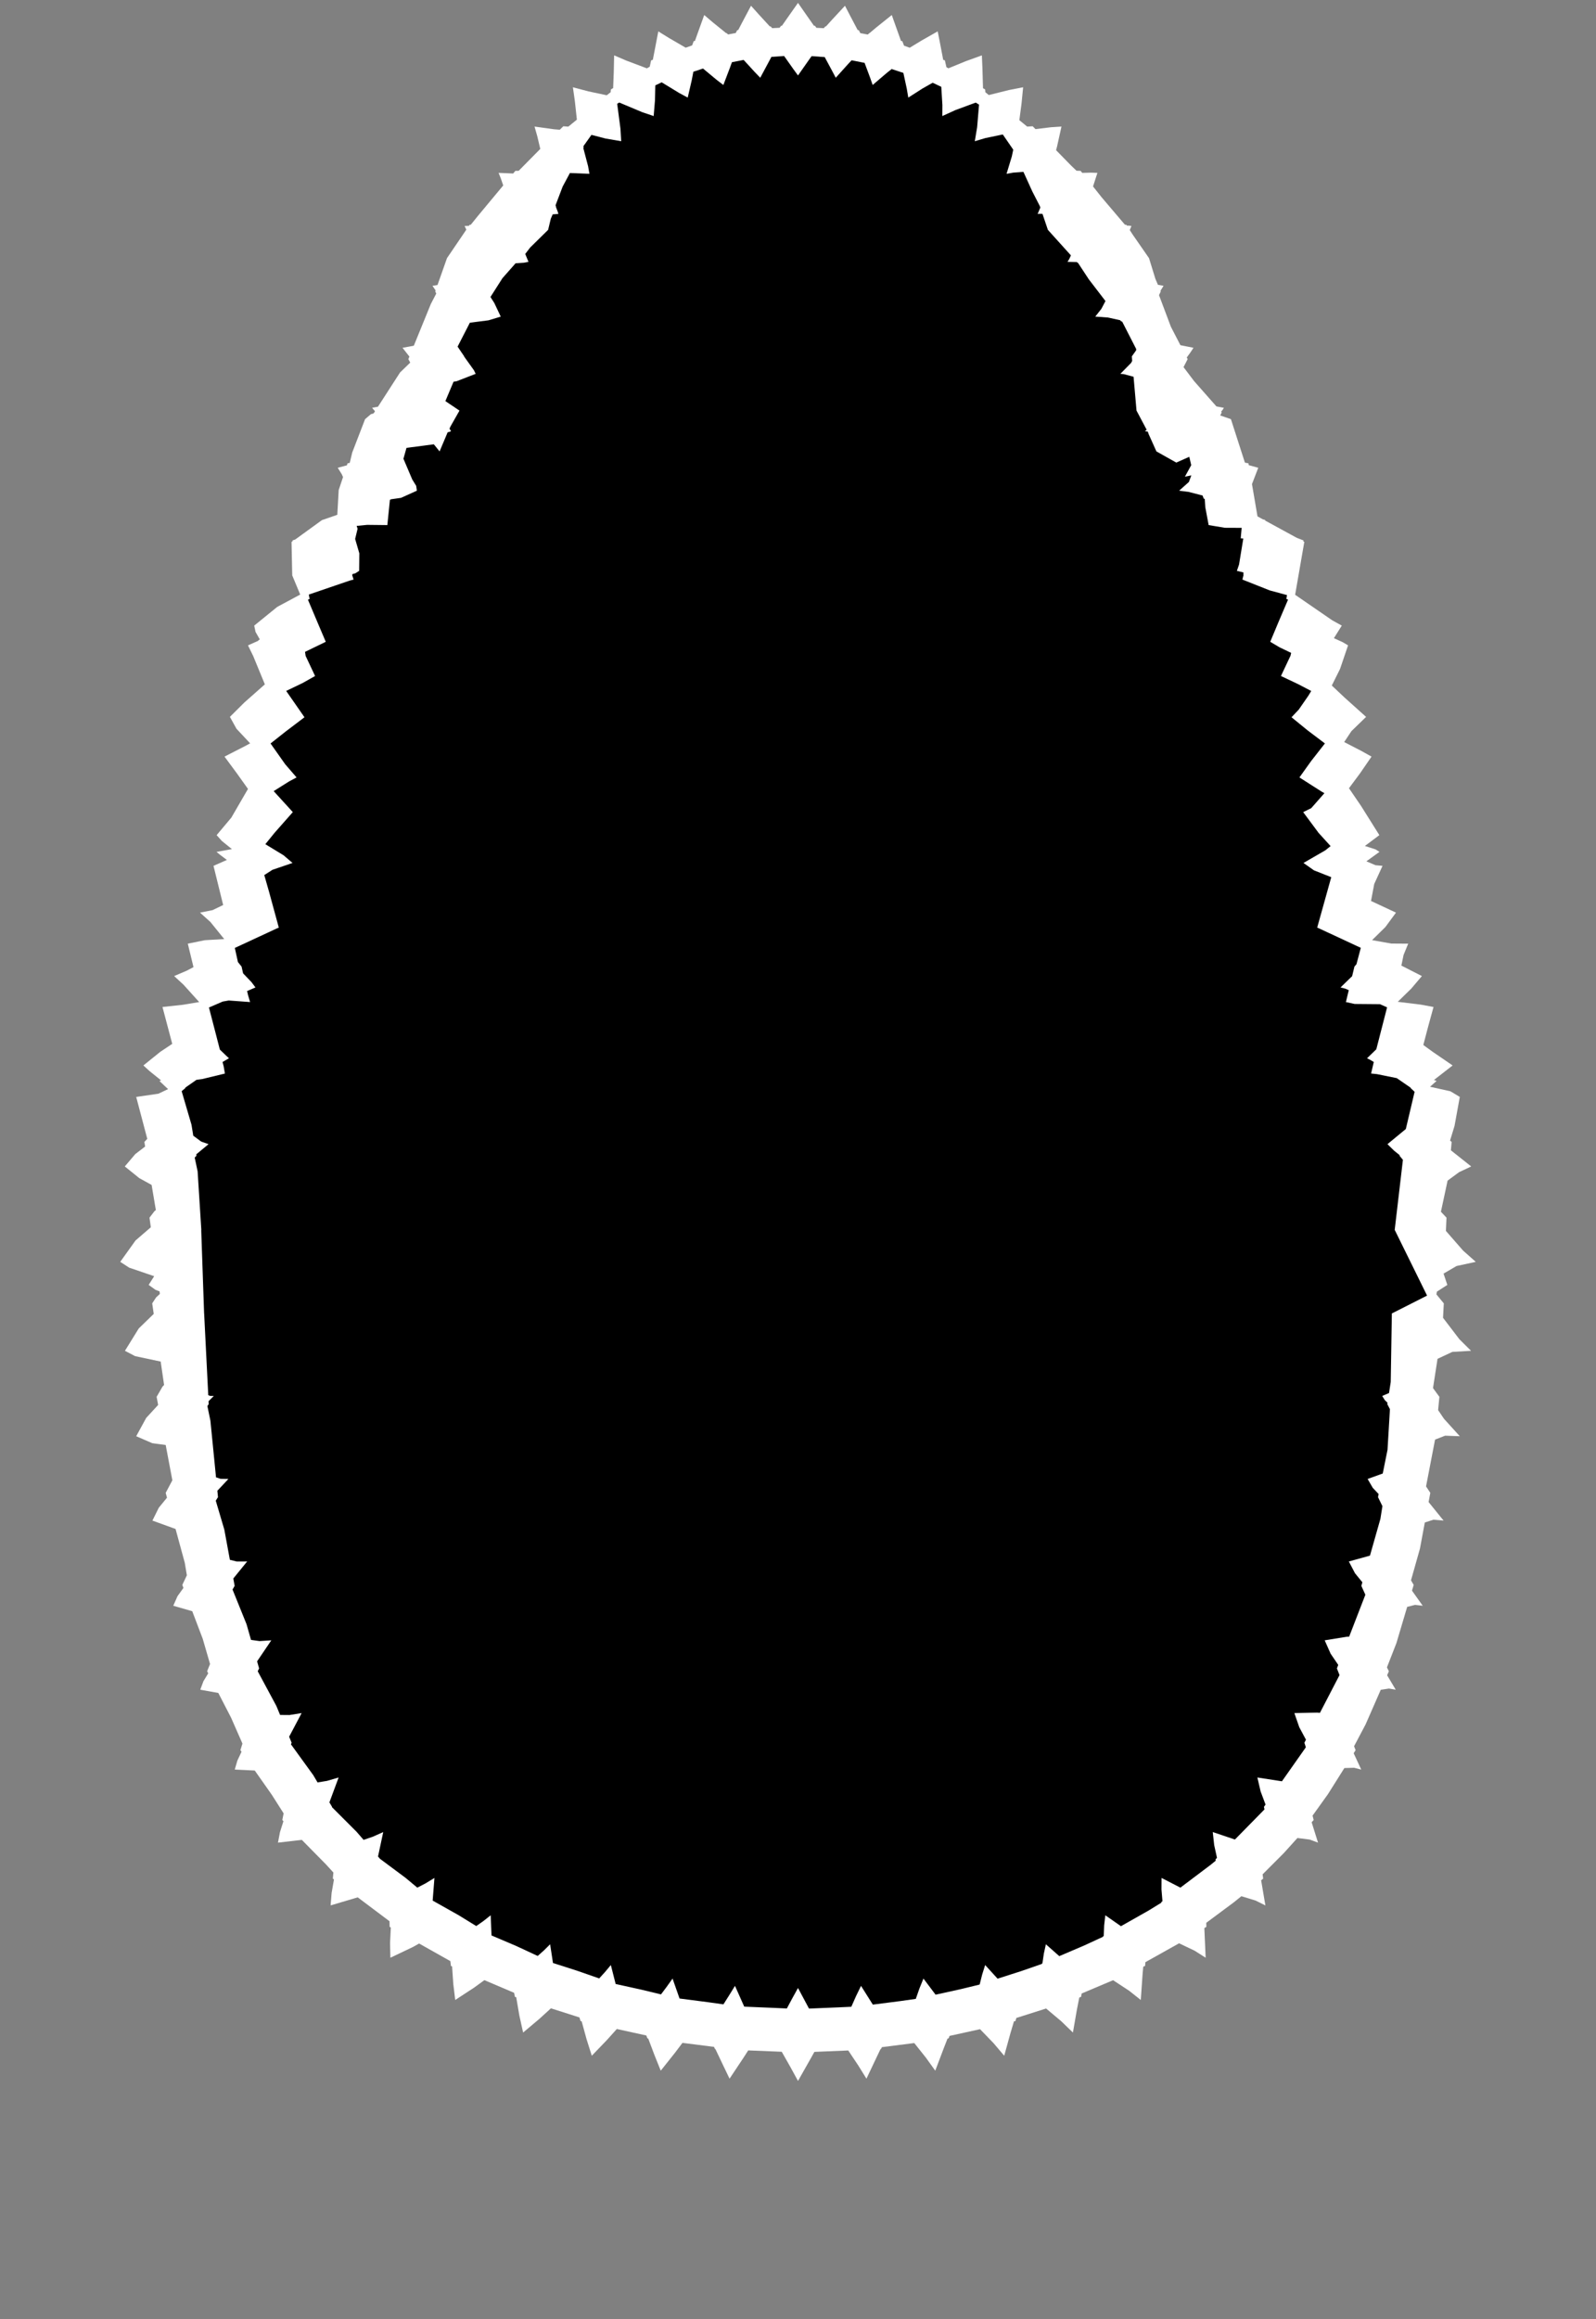 <svg width="43.79" height="63.59" xmlns="http://www.w3.org/2000/svg" xmlns:svg="http://www.w3.org/2000/svg" xmlns:xlink="http://www.w3.org/1999/xlink" xmlns:slic3r="http://slic3r.org/namespaces/slic3r"><rect width="100%" height="100%" fill="#808080" stroke="none"/><g xmlns="http://www.w3.org/2000/svg" slic3r:z="1.1225e-005" id="layer33">
    <polygon style="fill: white" points="22.074,0.337 22.334,0.708 22.361,0.707 22.399,0.762 22.602,0.773 22.648,0.722 22.662,0.725 22.823,0.547 23.184,0.158 23.327,0.434 23.533,0.825 23.562,0.827 23.606,0.909 23.808,0.947 23.858,0.905 23.86,0.906 24.056,0.742 24.468,0.412 24.573,0.708 24.721,1.122 24.757,1.129 24.804,1.252 24.96,1.309 25.284,1.112 25.728,0.86 25.792,1.185 25.879,1.64 25.925,1.656 25.967,1.842 26.022,1.873 26.498,1.678 26.94,1.518 26.956,1.89 26.971,2.419 27.03,2.453 27.036,2.529 27.13,2.606 27.685,2.468 28.072,2.393 28.028,2.841 27.968,3.295 28.183,3.471 28.334,3.462 28.411,3.54 28.834,3.489 29.124,3.47 29.004,4.011 28.976,4.118 29.383,4.534 29.536,4.681 29.65,4.685 29.693,4.74 29.937,4.734 30.11,4.74 29.99,5.112 30.224,5.407 30.864,6.16 30.906,6.165 30.919,6.186 30.989,6.189 31.044,6.196 30.998,6.308 31.071,6.422 31.526,7.078 31.7,7.643 31.77,7.808 31.924,7.836 31.89,7.893 31.84,7.973 31.848,7.992 31.8,8.092 32.126,8.959 32.387,9.464 32.746,9.536 32.668,9.655 32.562,9.801 32.586,9.847 32.473,10.066 32.761,10.447 33.375,11.143 33.581,11.182 33.546,11.236 33.504,11.289 33.521,11.308 33.479,11.391 33.773,11.492 34.157,12.685 34.254,12.703 34.262,12.754 34.349,12.777 34.523,12.826 34.351,13.273 34.502,14.158 34.651,14.24 34.711,14.255 34.712,14.273 35.583,14.748 35.765,14.818 35.76,14.849 35.791,14.859 35.784,14.874 35.535,16.308 36.553,17.008 36.815,17.153 36.599,17.498 36.843,17.609 36.987,17.695 36.767,18.342 36.541,18.796 36.888,19.123 37.482,19.656 37.08,20.046 36.881,20.346 37.359,20.593 37.631,20.745 37.314,21.206 37.012,21.612 37.342,22.095 37.846,22.898 37.449,23.195 37.742,23.289 37.849,23.357 37.49,23.616 37.741,23.723 37.933,23.74 37.705,24.238 37.617,24.703 38.302,25.023 38.011,25.418 37.646,25.777 38.174,25.871 38.637,25.874 38.51,26.184 38.45,26.475 39.013,26.762 38.722,27.105 38.351,27.468 38.982,27.545 39.332,27.61 39.186,28.142 39.052,28.652 39.305,28.836 39.856,29.213 39.344,29.611 39.416,29.638 39.236,29.797 39.795,29.921 40.053,30.076 39.908,30.872 39.786,31.272 39.829,31.31 39.809,31.54 40.366,31.982 40.033,32.139 39.718,32.371 39.535,33.224 39.688,33.386 39.672,33.75 40.143,34.289 40.491,34.598 39.964,34.712 39.607,34.92 39.711,35.23 39.424,35.415 39.412,35.491 39.614,35.736 39.593,36.132 40.042,36.72 40.362,37.037 39.847,37.067 39.442,37.257 39.318,38.059 39.493,38.299 39.458,38.663 39.62,38.902 40.053,39.379 39.65,39.364 39.374,39.472 39.127,40.755 39.244,40.932 39.197,41.184 39.608,41.692 39.33,41.668 39.093,41.744 38.96,42.459 38.714,43.33 38.788,43.456 38.741,43.613 39.036,44.027 38.826,44.003 38.609,44.058 38.314,45.051 38.054,45.717 38.107,45.823 38.059,45.933 38.295,46.329 38.109,46.297 37.884,46.332 37.468,47.281 37.152,47.879 37.194,47.987 37.141,48.071 37.349,48.519 37.153,48.469 36.886,48.477 36.436,49.192 36.013,49.782 36.044,49.902 35.988,49.963 36.163,50.522 35.935,50.438 35.598,50.395 35.224,50.809 34.643,51.391 34.658,51.509 34.602,51.554 34.719,52.244 34.452,52.111 34.06,51.991 33.856,52.156 33.097,52.72 33.099,52.831 33.044,52.865 33.08,53.678 32.779,53.486 32.351,53.282 31.427,53.799 31.418,53.902 31.368,53.924 31.351,54.106 31.3,54.836 30.979,54.582 30.54,54.294 29.679,54.658 29.661,54.751 29.613,54.768 29.55,55.086 29.438,55.729 29.119,55.42 28.702,55.07 27.886,55.329 27.861,55.414 27.82,55.423 27.722,55.753 27.553,56.365 27.262,56.022 26.89,55.637 26.053,55.821 26.027,55.889 25.998,55.893 25.893,56.162 25.661,56.775 25.405,56.419 25.085,56.017 24.196,56.13 24.172,56.181 24.159,56.182 24.068,56.373 23.773,56.994 23.55,56.634 23.274,56.221 22.345,56.259 22.245,56.438 21.895,57.056 21.695,56.69 21.449,56.256 20.529,56.219 20.396,56.425 20.017,56.994 19.83,56.605 19.629,56.182 19.618,56.181 19.59,56.122 18.725,56.012 18.525,56.277 18.129,56.775 17.959,56.352 17.785,55.892 17.764,55.889 17.732,55.809 16.924,55.632 16.65,55.936 16.237,56.365 16.094,55.912 15.959,55.42 15.929,55.414 15.898,55.314 15.116,55.065 14.799,55.354 14.353,55.729 14.25,55.265 14.164,54.762 14.129,54.751 14.105,54.639 13.29,54.292 13.012,54.495 12.49,54.836 12.437,54.394 12.404,53.916 12.372,53.902 12.357,53.771 11.499,53.288 11.332,53.382 10.711,53.678 10.702,53.28 10.723,52.849 10.691,52.831 10.688,52.678 9.815,52.022 9.071,52.243 9.099,51.9 9.163,51.532 9.132,51.509 9.147,51.341 8.946,51.121 8.281,50.446 7.627,50.522 7.682,50.233 7.777,49.934 7.746,49.902 7.782,49.72 7.459,49.212 6.99,48.545 6.441,48.519 6.513,48.272 6.627,48.03 6.596,47.987 6.652,47.806 6.34,47.096 5.99,46.418 5.495,46.329 5.582,46.095 5.713,45.88 5.683,45.823 5.763,45.624 5.563,44.935 5.275,44.177 4.754,44.027 4.871,43.763 5.033,43.538 5.002,43.456 5.127,43.192 5.07,42.85 4.817,41.922 4.182,41.692 4.357,41.339 4.582,41.064 4.546,40.932 4.729,40.587 4.546,39.619 4.178,39.57 3.737,39.379 4.012,38.876 4.339,38.521 4.297,38.299 4.46,38.017 4.502,37.974 4.409,37.332 3.707,37.183 3.428,37.037 3.807,36.424 4.218,36.025 4.176,35.736 4.283,35.573 4.387,35.477 4.378,35.408 4.266,35.365 4.079,35.23 4.23,34.991 3.544,34.757 3.299,34.598 3.719,34.011 4.138,33.65 4.102,33.386 4.236,33.211 4.276,33.177 4.16,32.489 3.821,32.302 3.424,31.982 3.713,31.642 3.982,31.436 3.961,31.31 4.041,31.226 3.737,30.076 4.344,29.988 4.611,29.862 4.374,29.638 4.421,29.623 4.103,29.367 3.934,29.213 4.398,28.839 4.726,28.621 4.458,27.61 5.02,27.549 5.465,27.475 5.035,26.999 4.778,26.762 5.122,26.615 5.309,26.517 5.153,25.874 5.618,25.779 6.152,25.748 5.773,25.279 5.488,25.023 5.833,24.954 6.123,24.814 5.858,23.74 6.225,23.578 6.036,23.436 5.941,23.357 6.363,23.281 6.086,23.057 5.944,22.898 6.347,22.418 6.804,21.631 6.5,21.205 6.16,20.745 6.746,20.445 6.863,20.381 6.488,19.981 6.308,19.655 6.707,19.259 7.267,18.764 6.947,17.987 6.804,17.695 7.091,17.567 7.087,17.556 7.129,17.533 7.011,17.326 6.975,17.153 7.607,16.64 8.237,16.302 8.018,15.776 7.999,14.859 8.032,14.837 8.025,14.818 8.067,14.804 8.102,14.791 8.833,14.261 9.255,14.115 9.293,13.437 9.412,13.08 9.376,13 9.267,12.826 9.518,12.759 9.537,12.703 9.596,12.692 9.664,12.408 10.017,11.492 10.176,11.357 10.251,11.335 10.289,11.276 10.209,11.182 10.314,11.162 10.37,11.152 10.976,10.213 11.256,9.942 11.204,9.847 11.233,9.777 11.044,9.536 11.22,9.504 11.354,9.479 11.82,8.337 11.97,8.048 11.942,7.992 11.952,7.963 11.866,7.836 11.937,7.826 12.004,7.815 12.264,7.078 12.794,6.298 12.771,6.245 12.746,6.196 12.866,6.192 12.884,6.165 12.918,6.161 13.105,5.929 13.807,5.085 13.742,4.894 13.68,4.74 14.08,4.757 14.14,4.685 14.231,4.683 14.824,4.083 14.742,3.737 14.666,3.47 15.198,3.544 15.359,3.557 15.456,3.462 15.593,3.472 15.828,3.281 15.772,2.768 15.719,2.393 16.143,2.505 16.648,2.612 16.755,2.528 16.76,2.453 16.823,2.415 16.84,1.979 16.85,1.518 17.189,1.663 17.749,1.874 17.827,1.829 17.865,1.656 17.912,1.639 17.966,1.361 18.062,0.86 18.344,1.035 18.814,1.308 18.99,1.245 19.033,1.129 19.067,1.122 19.142,0.912 19.322,0.412 19.563,0.617 19.923,0.908 19.932,0.905 19.978,0.945 20.186,0.905 20.228,0.827 20.254,0.825 20.355,0.631 20.606,0.158 20.815,0.391 21.123,0.726 21.142,0.722 21.187,0.772 21.391,0.761 21.43,0.707 21.453,0.708 21.589,0.513 21.895,0.079" slic3r:type="contour"/>
    <polygon style="fill: black" points="21.166,1.559 21.103,1.677 20.859,2.132 20.71,1.977 20.404,1.643 20.082,1.706 20.029,1.853 19.847,2.33 19.666,2.192 19.289,1.879 19.024,1.967 18.979,2.201 18.869,2.676 18.637,2.551 18.155,2.257 17.98,2.341 17.971,2.748 17.935,3.182 17.622,3.076 16.99,2.811 16.934,2.846 17.024,3.532 17.044,3.872 16.614,3.798 16.228,3.698 16.007,4.008 16.015,4.043 16.005,4.061 16.135,4.555 16.173,4.766 15.637,4.744 15.437,5.117 15.243,5.627 15.255,5.664 15.252,5.671 15.304,5.808 15.32,5.866 15.164,5.877 15.112,5.998 15.039,6.302 14.546,6.787 14.411,6.963 14.5,7.18 14.378,7.203 14.146,7.219 13.786,7.627 13.457,8.143 13.563,8.309 13.739,8.681 13.402,8.783 12.892,8.848 12.555,9.504 12.737,9.772 12.735,9.777 13.003,10.151 13.051,10.25 12.525,10.454 12.444,10.466 12.22,10.998 12.607,11.258 12.357,11.698 12.333,11.756 12.377,11.822 12.325,11.843 12.283,11.851 12.061,12.377 11.903,12.182 11.153,12.28 11.069,12.578 11.311,13.146 11.419,13.322 11.438,13.454 11.003,13.65 10.73,13.689 10.698,13.706 10.628,14.397 10.074,14.391 9.786,14.419 9.811,14.499 9.744,14.777 9.859,15.172 9.854,15.652 9.748,15.72 9.673,15.739 9.674,15.751 9.66,15.758 9.701,15.891 9.591,15.92 8.473,16.302 8.495,16.422 8.449,16.443 8.734,17.118 8.938,17.597 8.369,17.873 8.386,17.985 8.517,18.263 8.645,18.535 8.304,18.727 7.852,18.944 8.354,19.666 7.842,20.054 7.423,20.385 7.824,20.953 8.137,21.316 7.928,21.428 7.509,21.691 8.034,22.267 7.532,22.836 7.28,23.146 7.781,23.451 8.026,23.661 7.477,23.848 7.251,23.993 7.383,24.455 7.65,25.434 7.647,25.436 7.615,25.447 6.443,25.991 6.528,26.378 6.628,26.503 6.67,26.688 6.901,26.929 7.009,27.074 6.78,27.173 6.807,27.29 6.862,27.475 6.276,27.432 6.111,27.461 5.733,27.624 5.922,28.351 6.032,28.778 6.19,28.93 6.282,29.016 6.106,29.118 6.137,29.239 6.171,29.435 5.547,29.586 5.391,29.607 5.084,29.821 5.087,29.832 4.984,29.918 5.254,30.838 5.303,31.14 5.522,31.301 5.722,31.371 5.385,31.65 5.391,31.688 5.342,31.739 5.422,32.116 5.524,33.726 5.521,33.729 5.6,36.012 5.601,36.012 5.714,38.254 5.766,38.274 5.866,38.275 5.722,38.419 5.726,38.499 5.69,38.552 5.773,38.953 5.927,40.506 6.049,40.546 6.266,40.551 5.964,40.874 5.981,41.049 5.92,41.146 6.155,41.94 6.307,42.767 6.494,42.814 6.781,42.813 6.401,43.28 6.438,43.482 6.38,43.582 6.765,44.535 6.887,44.963 7.121,44.996 7.444,44.975 7.054,45.551 7.109,45.745 7.071,45.823 7.582,46.773 7.685,47.021 7.943,47.023 8.276,46.97 7.933,47.618 8.001,47.782 7.983,47.827 8.594,48.67 8.713,48.871 8.971,48.829 9.291,48.736 9.038,49.418 9.111,49.541 9.108,49.549 9.784,50.225 9.976,50.446 10.229,50.36 10.515,50.232 10.372,50.902 10.428,50.967 11.123,51.484 11.45,51.756 11.678,51.638 11.92,51.49 11.871,52.111 12.584,52.512 13.067,52.809 13.262,52.673 13.463,52.514 13.486,53.067 14.156,53.352 14.753,53.629 14.922,53.479 15.094,53.309 15.172,53.822 15.834,54.034 16.44,54.245 16.597,54.073 16.76,53.878 16.892,54.398 17.601,54.554 18.136,54.683 18.29,54.478 18.453,54.249 18.645,54.796 19.42,54.896 19.849,54.956 20.003,54.713 20.166,54.449 20.42,55.019 21.235,55.053 21.589,55.069 21.737,54.793 21.895,54.507 22.197,55.072 22.992,55.039 23.358,55.022 23.485,54.736 23.624,54.449 23.948,54.963 24.69,54.868 25.127,54.806 25.226,54.523 25.337,54.249 25.67,54.691 26.357,54.54 26.864,54.417 26.864,54.415 26.88,54.41 26.948,54.139 27.03,53.878 27.371,54.252 28.027,54.042 28.582,53.849 28.584,53.84 28.601,53.833 28.64,53.567 28.696,53.309 29.064,53.634 29.75,53.341 30.261,53.105 30.262,53.093 30.284,53.081 30.295,52.794 30.327,52.514 30.756,52.813 31.517,52.382 31.864,52.169 31.865,52.15 31.895,52.128 31.868,51.807 31.87,51.49 32.387,51.756 33.224,51.125 33.356,51.017 33.352,50.979 33.391,50.939 33.314,50.589 33.275,50.232 33.883,50.437 34.694,49.611 34.679,49.541 34.723,49.478 34.588,49.118 34.499,48.736 35.173,48.84 35.829,47.908 35.789,47.782 35.832,47.7 35.648,47.356 35.514,46.97 36.141,46.957 36.215,46.964 36.753,45.928 36.681,45.745 36.718,45.649 36.509,45.342 36.346,44.975 36.956,44.876 37.017,44.875 37.462,43.725 37.352,43.482 37.38,43.384 37.177,43.135 37.009,42.813 37.588,42.653 37.874,41.647 37.93,41.296 37.809,41.049 37.826,40.965 37.665,40.794 37.524,40.551 37.939,40.401 38.07,39.75 38.136,38.637 38.064,38.499 38.07,38.462 37.995,38.388 37.924,38.275 38.111,38.195 38.158,37.892 38.189,36.012 38.19,36.012 39.155,35.523 38.268,33.723 38.268,33.723 38.267,33.721 38.492,31.801 38.399,31.688 38.403,31.672 38.252,31.551 38.068,31.371 38.572,30.956 38.813,29.935 38.703,29.832 38.706,29.824 38.324,29.561 37.782,29.451 37.619,29.434 37.693,29.118 37.605,29.065 37.508,29.016 37.762,28.77 38.058,27.62 37.862,27.533 37.168,27.527 36.928,27.475 37.007,27.149 36.915,27.108 36.781,27.074 37.099,26.765 37.162,26.503 37.218,26.436 37.337,25.988 36.159,25.44 36.14,25.434 36.526,24.051 36.051,23.863 35.764,23.661 36.363,23.315 36.508,23.199 36.179,22.837 35.756,22.267 35.977,22.158 36.338,21.748 36.253,21.699 35.653,21.316 35.974,20.867 36.352,20.384 35.874,20.023 35.436,19.666 35.635,19.455 35.897,19.077 35.977,18.946 35.615,18.757 35.146,18.535 35.408,17.979 35.426,17.901 35.107,17.748 34.852,17.597 35.071,17.073 35.341,16.44 35.295,16.422 35.311,16.316 34.838,16.188 34.089,15.891 34.105,15.82 34.116,15.786 34.116,15.695 33.937,15.652 33.996,15.479 34.113,14.765 34.042,14.76 34.068,14.473 33.608,14.471 33.162,14.397 33.07,13.906 33.055,13.681 33.027,13.671 32.995,13.586 32.607,13.486 32.352,13.454 32.62,13.215 32.687,13.034 32.511,13.07 32.684,12.754 32.631,12.525 32.274,12.683 31.729,12.377 31.514,11.898 31.493,11.835 31.413,11.822 31.462,11.784 31.183,11.258 31.102,10.33 30.839,10.259 30.74,10.25 31.033,9.952 31.064,9.896 31.054,9.772 31.173,9.605 31.173,9.567 30.789,8.817 30.759,8.811 30.735,8.78 30.394,8.705 30.051,8.681 30.219,8.468 30.331,8.254 29.873,7.657 29.578,7.208 29.567,7.207 29.548,7.186 29.29,7.18 29.342,7.093 29.383,7.002 28.751,6.302 28.603,5.864 28.523,5.862 28.47,5.866 28.544,5.692 28.532,5.654 28.324,5.249 28.08,4.712 27.802,4.733 27.617,4.766 27.762,4.288 27.801,4.104 27.514,3.687 27.035,3.786 26.746,3.872 26.81,3.489 26.862,2.869 26.771,2.813 26.215,3.018 25.855,3.182 25.857,2.881 25.826,2.38 25.589,2.269 25.307,2.429 24.921,2.676 24.88,2.433 24.786,1.999 24.465,1.893 24.319,2.009 23.944,2.33 23.871,2.123 23.722,1.724 23.366,1.653 23.273,1.752 22.931,2.132 22.832,1.945 22.628,1.565 22.268,1.54 22.19,1.649 21.895,2.069 21.77,1.898 21.514,1.536" slic3r:type="hole"/>
  </g></svg>